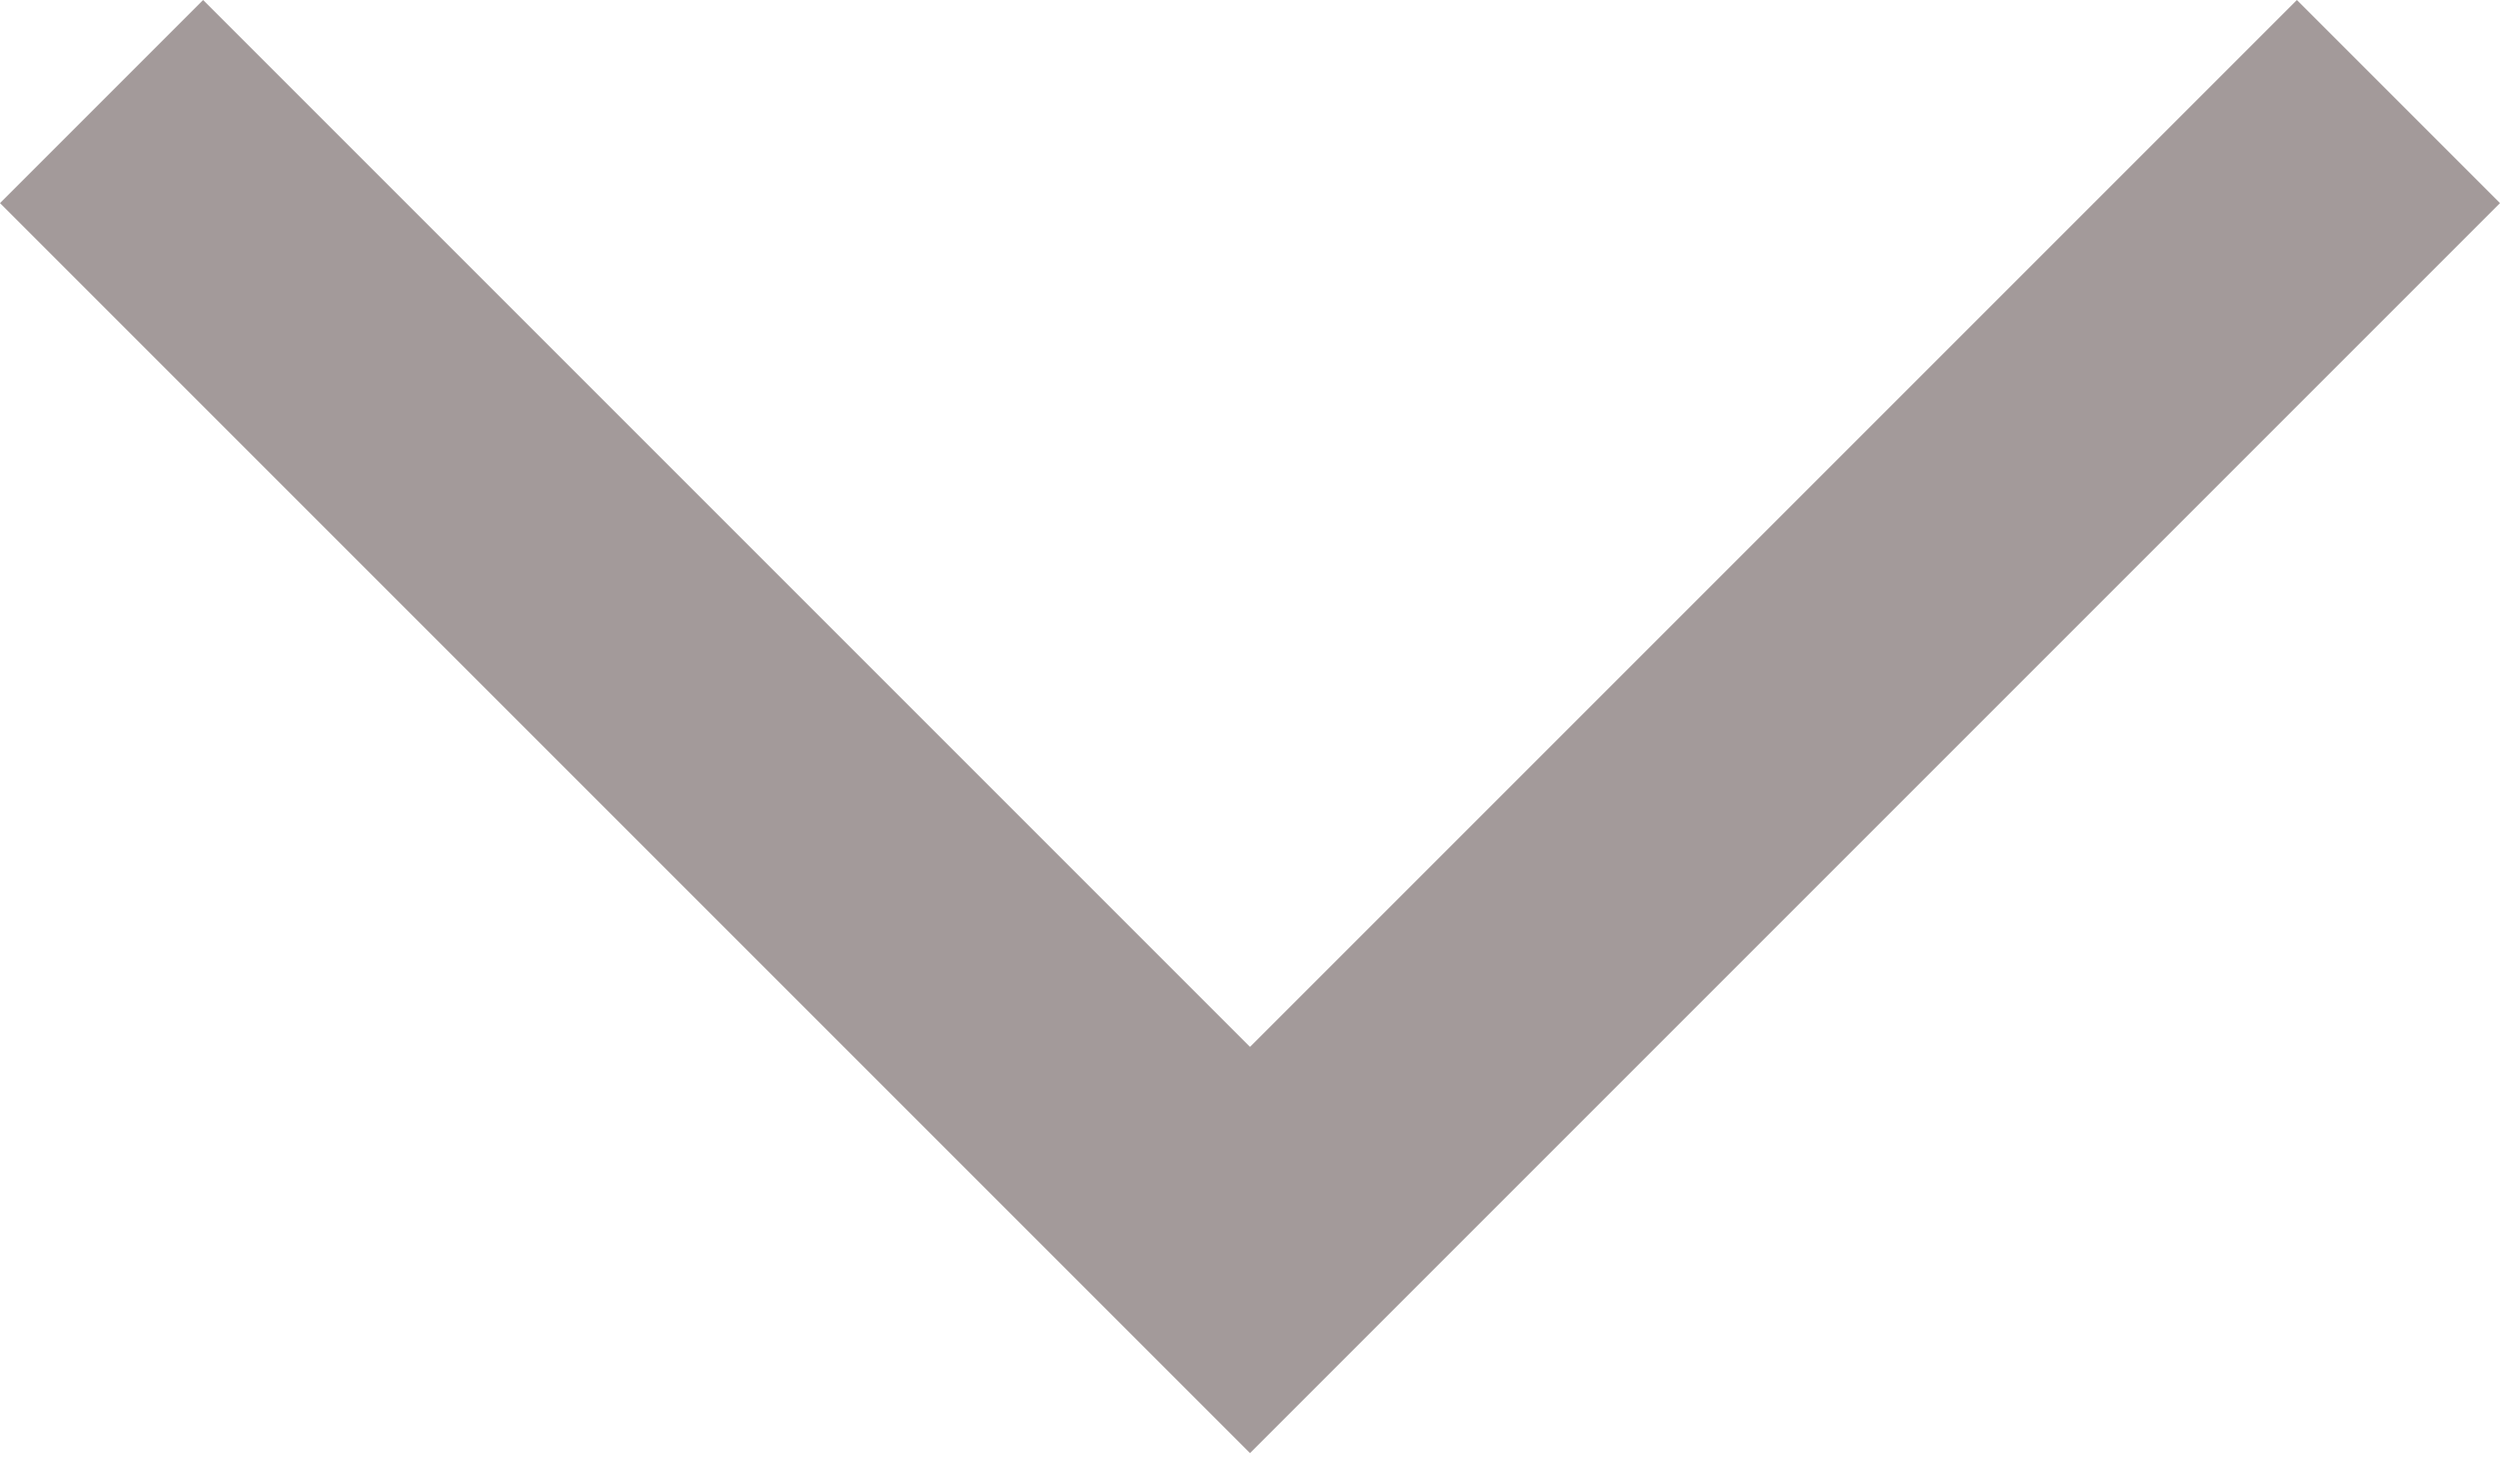 <svg width="12" height="7" viewBox="0 0 12 7" fill="none" xmlns="http://www.w3.org/2000/svg">
<path fill-rule="evenodd" clip-rule="evenodd" d="M6 5.025L0.975 0L0 0.975L6 6.975L12 0.975L11.025 0L6 5.025Z" fill="#A39A9A"/>
</svg>
